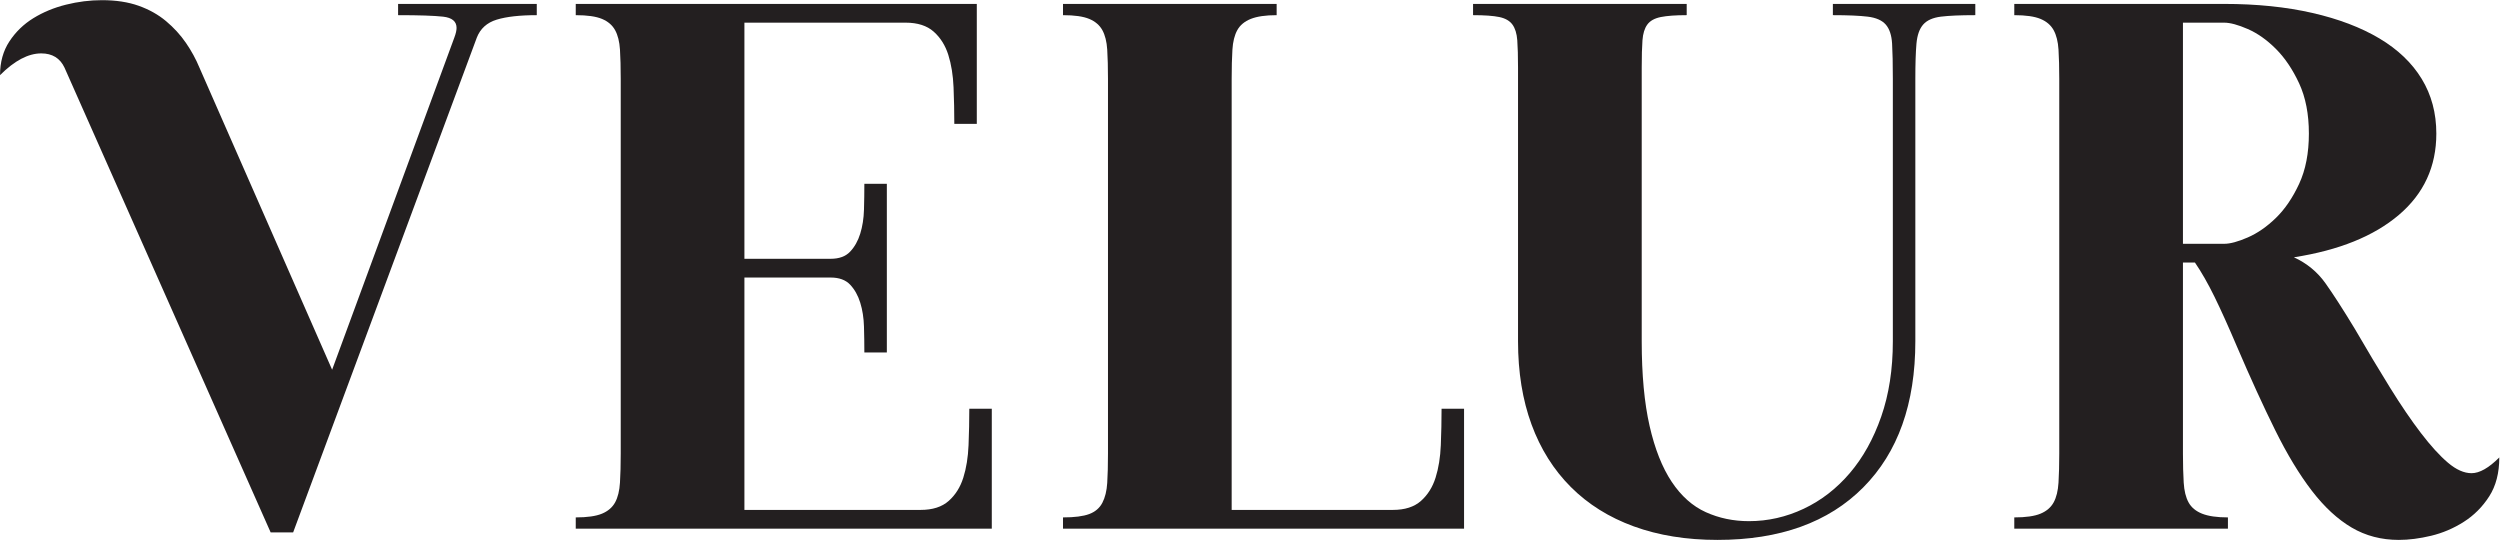 <?xml version="1.0" encoding="UTF-8" standalone="no"?>
<!DOCTYPE svg PUBLIC "-//W3C//DTD SVG 1.1//EN" "http://www.w3.org/Graphics/SVG/1.1/DTD/svg11.dtd">
<svg width="100%" height="100%" viewBox="0 0 1751 379" version="1.1" xmlns="http://www.w3.org/2000/svg" xmlns:xlink="http://www.w3.org/1999/xlink" xml:space="preserve" xmlns:serif="http://www.serif.com/" style="fill-rule:evenodd;clip-rule:evenodd;stroke-linejoin:round;stroke-miterlimit:2;">
    <g transform="matrix(1,0,0,1,-334.46,-1495.83)">
        <g id="Layer-1" serif:id="Layer 1" transform="matrix(4.167,0,0,4.167,0,0)">
            <g transform="matrix(1,0,0,1,156.626,442.159)">
                <path d="M0,-76.86C0.252,-77.531 0.378,-78.077 0.378,-78.498C0.378,-79.589 -0.378,-80.219 -1.89,-80.388C-3.402,-80.556 -5.922,-80.64 -9.45,-80.64L-9.45,-82.53L13.86,-82.53L13.86,-80.64C11.003,-80.64 8.757,-80.388 7.119,-79.884C5.481,-79.38 4.367,-78.372 3.78,-76.86L-27.09,6.3L-30.87,6.3L-65.52,-71.82C-66.276,-73.415 -67.579,-74.214 -69.426,-74.214C-71.611,-74.214 -73.92,-72.996 -76.356,-70.56C-76.356,-72.744 -75.832,-74.633 -74.781,-76.23C-73.731,-77.825 -72.387,-79.128 -70.749,-80.136C-69.111,-81.144 -67.284,-81.9 -65.268,-82.404C-63.252,-82.908 -61.236,-83.16 -59.22,-83.16C-56.869,-83.16 -54.81,-82.845 -53.046,-82.215C-51.282,-81.585 -49.75,-80.723 -48.447,-79.632C-47.146,-78.54 -46.033,-77.321 -45.108,-75.978C-44.185,-74.633 -43.429,-73.248 -42.84,-71.82L-20.538,-21.042L0,-76.86Z" style="fill:rgb(35,31,32);fill-rule:nonzero;"/>
            </g>
            <g transform="matrix(1,0,0,1,177.037,361.519)">
                <path d="M0,84.419C1.931,84.419 3.402,84.211 4.41,83.79C5.418,83.37 6.152,82.74 6.615,81.899C7.076,81.062 7.349,79.946 7.434,78.561C7.517,77.175 7.56,75.558 7.56,73.71L7.56,10.71C7.56,8.778 7.517,7.14 7.434,5.795C7.349,4.453 7.076,3.36 6.615,2.52C6.152,1.681 5.418,1.051 4.41,0.629C3.402,0.211 1.931,0 0,0L0,-1.891L67.41,-1.891L67.41,18.27L63.63,18.27C63.63,16.253 63.587,14.218 63.504,12.159C63.419,10.101 63.126,8.274 62.622,6.678C62.118,5.083 61.299,3.78 60.165,2.772C59.031,1.764 57.456,1.26 55.44,1.26L28.35,1.26L28.35,40.95L42.84,40.95C44.268,40.95 45.36,40.552 46.116,39.752C46.872,38.955 47.439,37.947 47.817,36.729C48.195,35.512 48.404,34.167 48.447,32.697C48.488,31.228 48.51,29.779 48.51,28.35L52.29,28.35L52.29,56.7L48.51,56.7C48.51,55.273 48.488,53.823 48.447,52.353C48.404,50.884 48.195,49.539 47.817,48.321C47.439,47.104 46.872,46.096 46.116,45.296C45.36,44.499 44.268,44.1 42.84,44.1L28.35,44.1L28.35,83.159L57.96,83.159C59.976,83.159 61.551,82.655 62.685,81.648C63.819,80.64 64.638,79.339 65.142,77.741C65.646,76.148 65.939,74.319 66.024,72.261C66.107,70.203 66.15,68.165 66.15,66.149L69.93,66.149L69.93,86.31L0,86.31L0,84.419Z" style="fill:rgb(35,31,32);fill-rule:nonzero;"/>
            </g>
            <g transform="matrix(1,0,0,1,258.936,361.519)">
                <path d="M0,84.419C1.931,84.419 3.402,84.231 4.41,83.853C5.418,83.475 6.152,82.845 6.615,81.962C7.076,81.081 7.349,79.968 7.434,78.624C7.517,77.28 7.56,75.644 7.56,73.71L7.56,10.71C7.56,8.778 7.517,7.14 7.434,5.795C7.349,4.453 7.076,3.36 6.615,2.52C6.152,1.681 5.418,1.051 4.41,0.629C3.402,0.211 1.931,0 0,0L0,-1.891L35.91,-1.891L35.91,0C34.062,0 32.612,0.211 31.563,0.629C30.512,1.051 29.756,1.681 29.295,2.52C28.832,3.36 28.559,4.453 28.476,5.795C28.392,7.14 28.35,8.778 28.35,10.71L28.35,83.159L55.44,83.159C57.456,83.159 59.031,82.655 60.165,81.648C61.299,80.64 62.118,79.339 62.622,77.741C63.126,76.148 63.419,74.319 63.504,72.261C63.587,70.203 63.63,68.165 63.63,66.149L67.41,66.149L67.41,86.31L0,86.31L0,84.419Z" style="fill:rgb(35,31,32);fill-rule:nonzero;"/>
            </g>
            <g transform="matrix(1,0,0,1,363.769,449.719)">
                <path d="M0,-90.091L0,-88.201C-1.849,-88.201 -3.298,-88.094 -4.348,-87.886C-5.398,-87.675 -6.154,-87.256 -6.615,-86.626C-7.078,-85.996 -7.352,-85.114 -7.435,-83.98C-7.52,-82.846 -7.561,-81.312 -7.561,-79.381L-7.561,-33.391C-7.561,-27.762 -7.119,-23.016 -6.237,-19.153C-5.355,-15.288 -4.117,-12.16 -2.521,-9.766C-0.926,-7.371 0.986,-5.67 3.213,-4.662C5.437,-3.654 7.853,-3.151 10.458,-3.151C13.648,-3.151 16.714,-3.844 19.655,-5.23C22.595,-6.615 25.178,-8.61 27.404,-11.215C29.629,-13.818 31.394,-16.988 32.696,-20.728C33.998,-24.465 34.649,-28.686 34.649,-33.391L34.649,-77.491C34.649,-80.011 34.606,-81.984 34.523,-83.413C34.438,-84.84 34.083,-85.911 33.452,-86.626C32.822,-87.339 31.814,-87.779 30.429,-87.949C29.043,-88.116 27.09,-88.201 24.569,-88.201L24.569,-90.091L48.51,-90.091L48.51,-88.201C45.989,-88.201 44.057,-88.116 42.714,-87.949C41.369,-87.779 40.383,-87.339 39.753,-86.626C39.123,-85.911 38.744,-84.84 38.618,-83.413C38.492,-81.984 38.43,-80.011 38.43,-77.491L38.43,-33.391C38.43,-22.889 35.51,-14.699 29.673,-8.82C23.833,-2.94 15.665,0 5.166,0C-0.044,0 -4.726,-0.757 -8.884,-2.269C-13.041,-3.781 -16.569,-5.987 -19.468,-8.884C-22.365,-11.781 -24.57,-15.288 -26.082,-19.404C-27.595,-23.52 -28.351,-28.181 -28.351,-33.391L-28.351,-79.381C-28.351,-81.312 -28.394,-82.846 -28.477,-83.98C-28.562,-85.114 -28.835,-85.996 -29.296,-86.626C-29.758,-87.256 -30.492,-87.675 -31.5,-87.886C-32.509,-88.094 -33.979,-88.201 -35.91,-88.201L-35.91,-90.091L0,-90.091Z" style="fill:rgb(35,31,32);fill-rule:nonzero;"/>
            </g>
            <g transform="matrix(1,0,0,1,454.11,409.4)">
                <path d="M0,-9.451C1.008,-9.451 2.331,-9.807 3.969,-10.522C5.606,-11.235 7.182,-12.327 8.693,-13.798C10.206,-15.267 11.507,-17.179 12.6,-19.531C13.69,-21.882 14.237,-24.697 14.237,-27.973C14.237,-31.249 13.69,-34.062 12.6,-36.415C11.507,-38.766 10.206,-40.699 8.693,-42.211C7.182,-43.723 5.606,-44.835 3.969,-45.55C2.331,-46.263 1.008,-46.621 0,-46.621L-6.931,-46.621L-6.931,-9.451L0,-9.451ZM-35.28,-49.771L0,-49.771C5.459,-49.771 10.395,-49.267 14.805,-48.259C19.215,-47.251 22.973,-45.822 26.082,-43.975C29.188,-42.126 31.562,-39.858 33.201,-37.171C34.839,-34.482 35.658,-31.416 35.658,-27.973C35.658,-22.429 33.557,-17.871 29.357,-14.302C25.156,-10.731 19.277,-8.358 11.718,-7.183C13.901,-6.175 15.665,-4.726 17.01,-2.836C18.353,-0.946 19.99,1.595 21.924,4.787C24.022,8.4 25.997,11.697 27.846,14.678C29.692,17.66 31.437,20.222 33.075,22.364C34.713,24.506 36.225,26.165 37.61,27.341C38.997,28.519 40.319,29.105 41.58,29.105C42.923,29.105 44.478,28.223 46.242,26.458C46.242,29.064 45.675,31.247 44.541,33.011C43.406,34.775 41.978,36.204 40.257,37.295C38.534,38.388 36.707,39.163 34.775,39.626C32.843,40.087 31.037,40.32 29.357,40.32C26.416,40.32 23.771,39.626 21.42,38.239C19.067,36.854 16.841,34.796 14.742,32.066C12.641,29.337 10.584,25.935 8.567,21.861C6.552,17.786 4.41,13.103 2.142,7.811C0.713,4.452 -0.548,1.658 -1.639,-0.568C-2.73,-2.793 -3.823,-4.704 -4.914,-6.301L-6.931,-6.301L-6.931,25.829C-6.931,27.677 -6.889,29.294 -6.805,30.68C-6.722,32.066 -6.448,33.181 -5.985,34.019C-5.524,34.86 -4.769,35.489 -3.717,35.909C-2.668,36.33 -1.219,36.538 0.63,36.538L0.63,38.429L-35.28,38.429L-35.28,36.538C-33.349,36.538 -31.878,36.33 -30.87,35.909C-29.862,35.489 -29.128,34.86 -28.665,34.019C-28.204,33.181 -27.931,32.066 -27.847,30.68C-27.764,29.294 -27.721,27.677 -27.721,25.829L-27.721,-37.171C-27.721,-39.102 -27.764,-40.741 -27.847,-42.085C-27.931,-43.428 -28.204,-44.52 -28.665,-45.361C-29.128,-46.2 -29.862,-46.83 -30.87,-47.251C-31.878,-47.67 -33.349,-47.881 -35.28,-47.881L-35.28,-49.771Z" style="fill:rgb(35,31,32);fill-rule:nonzero;"/>
            </g>
        </g>
    </g>
</svg>
